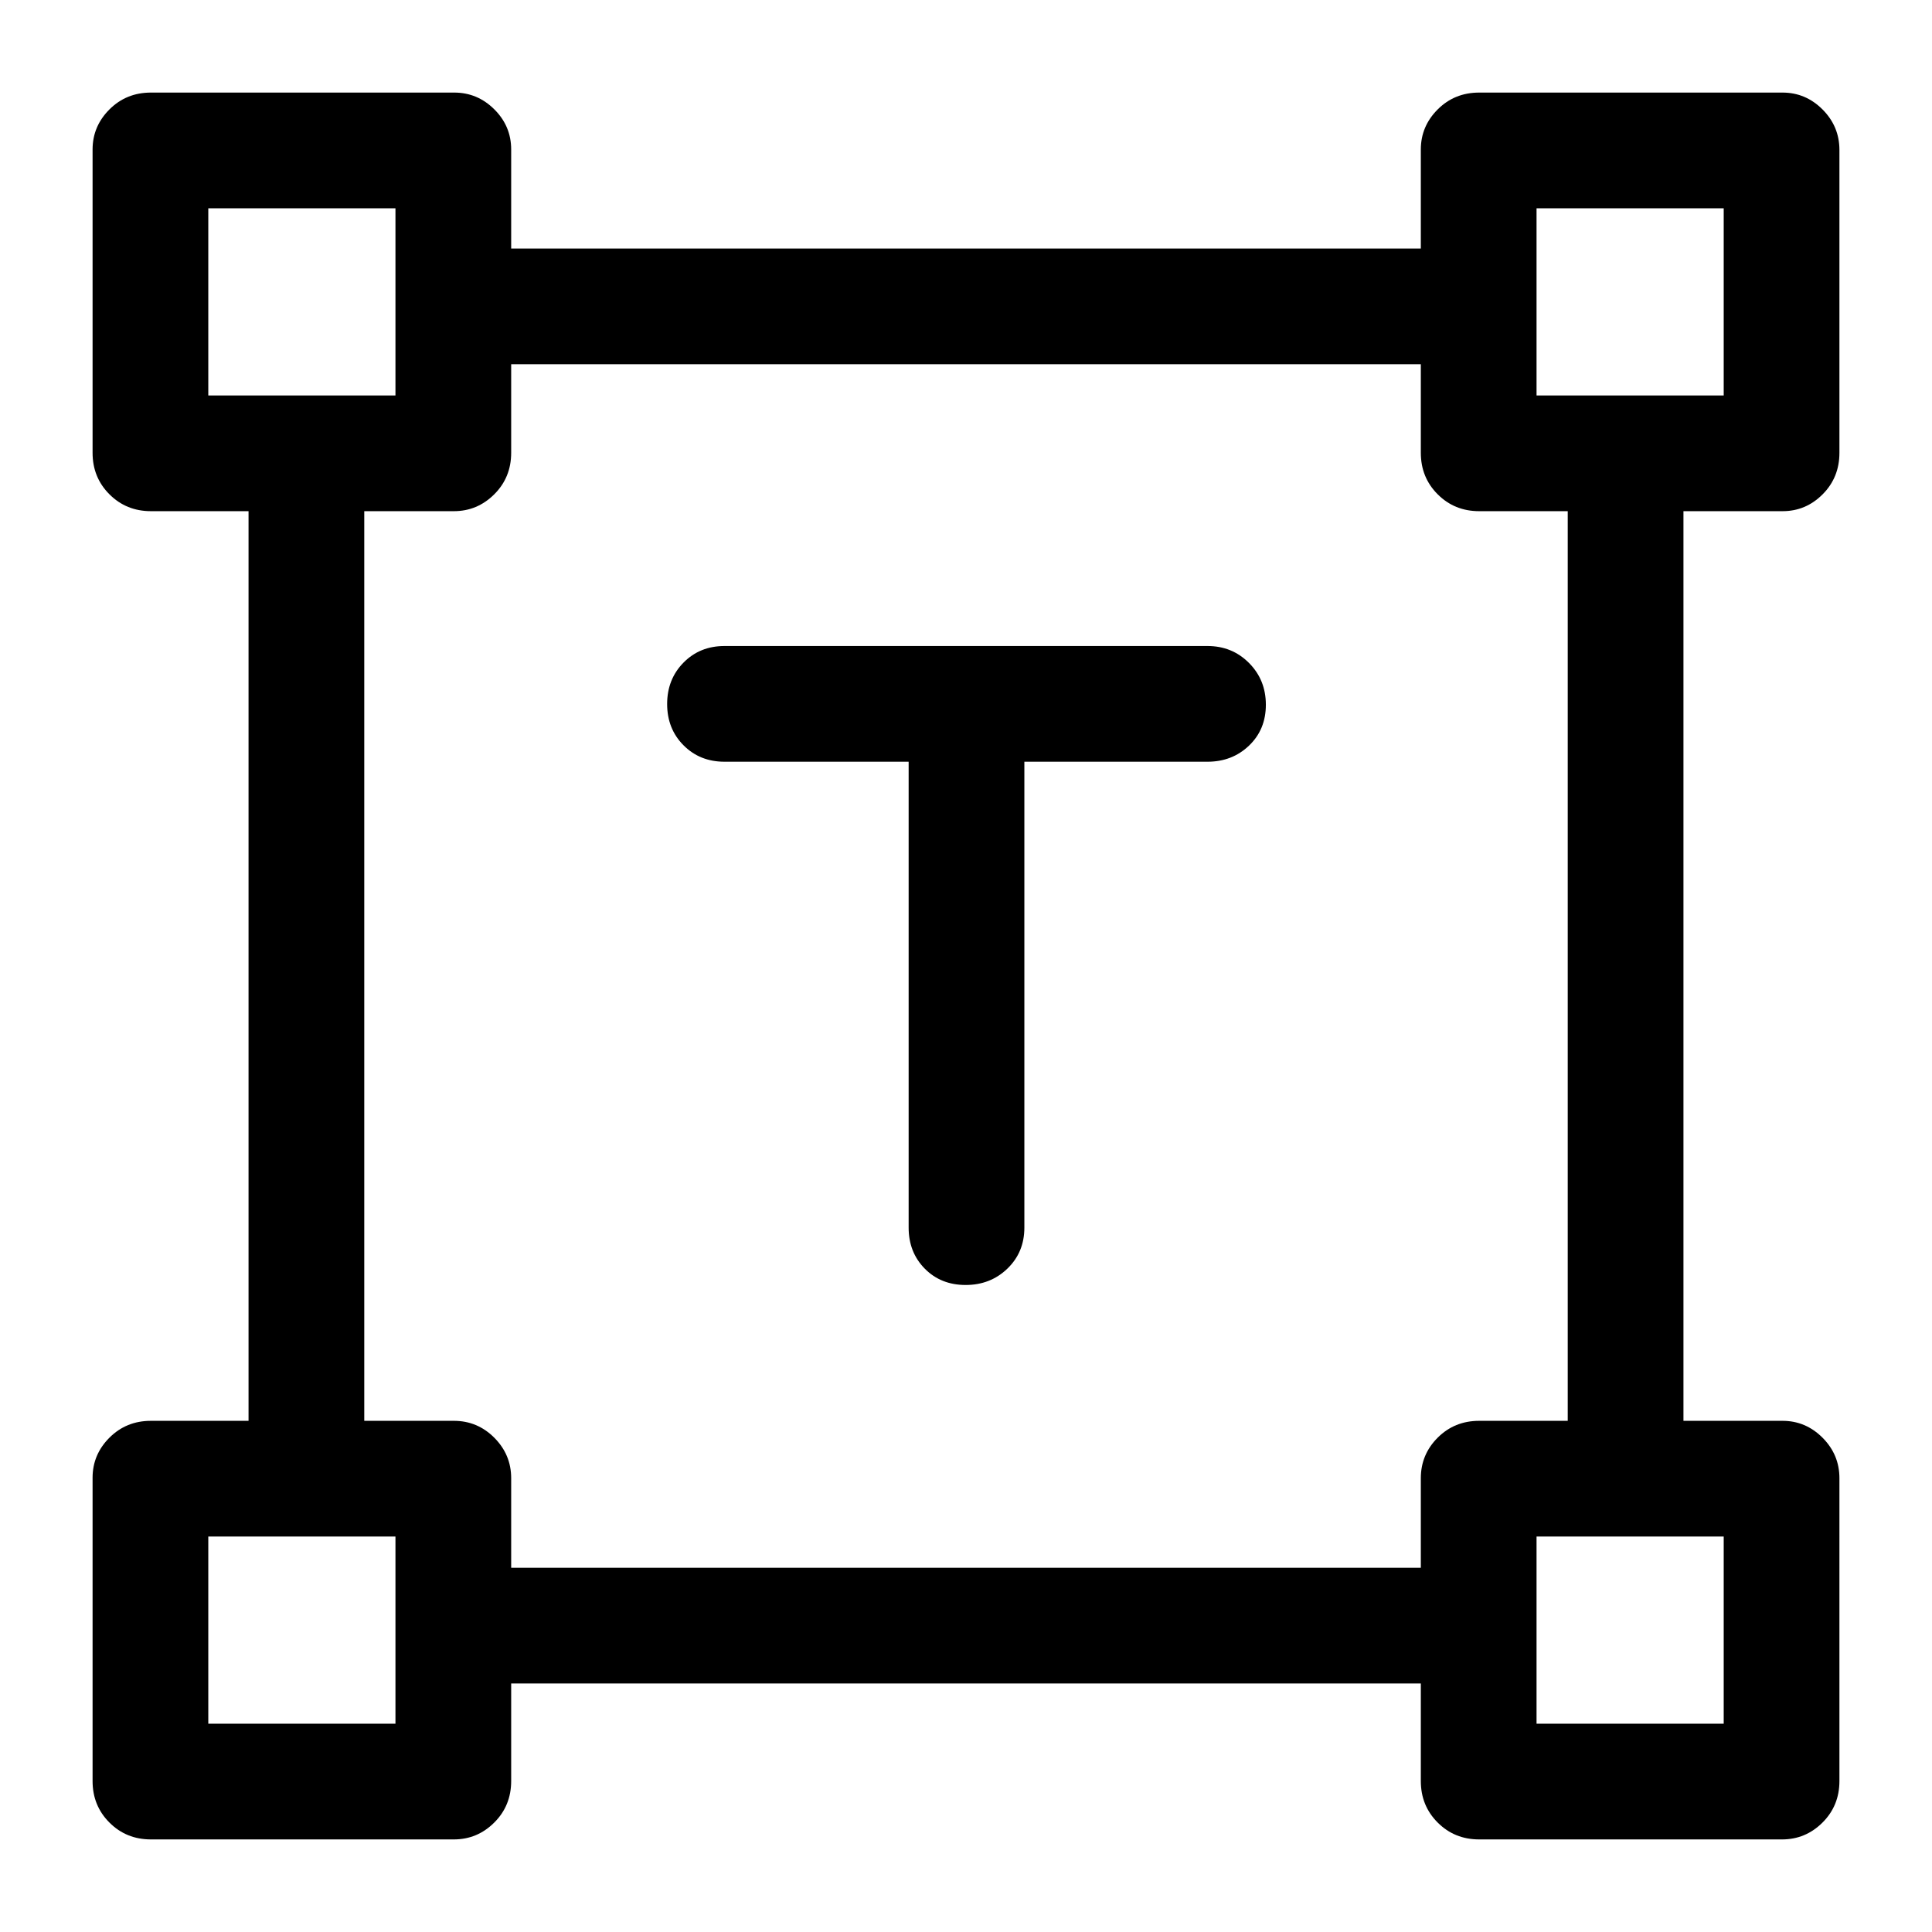 <svg xmlns="http://www.w3.org/2000/svg" height="48" viewBox="0 -960 960 960" width="48"><path d="M451.5-581.5H360q-12.25 0-20.37-8.18-8.13-8.17-8.13-20.5 0-12.32 8.13-20.57Q347.75-639 360-639h240q12.25 0 20.63 8.43 8.37 8.42 8.37 20.75 0 12.32-8.37 20.32-8.38 8-20.63 8h-91V-350q0 12.25-8.43 20.37-8.42 8.13-20.75 8.13-12.32 0-20.32-8.13-8-8.12-8-20.37v-231.5ZM46-75v-150.71q0-11.54 8.38-19.92Q62.75-254 75-254h48.5v-452H75q-12.25 0-20.62-8.38Q46-722.75 46-735v-150.71q0-11.54 8.38-19.92Q62.75-914 75-914h150.71q11.54 0 19.92 8.34 8.37 8.34 8.37 19.91v49.25h452v-49.2q0-11.55 8.38-19.93Q722.75-914 735-914h150.71q11.54 0 19.92 8.41 8.37 8.42 8.37 20.09V-735q0 12.25-8.34 20.62-8.34 8.38-19.91 8.38H836.5v452h49.2q11.55 0 19.93 8.41 8.37 8.41 8.37 20.09V-75q0 12.25-8.41 20.62Q897.17-46 885.5-46H735q-12.25 0-20.62-8.38Q706-62.75 706-75v-48.5H254V-75q0 12.25-8.41 20.62Q237.18-46 225.5-46H75q-12.25 0-20.62-8.38Q46-62.75 46-75Zm208-106h452v-44.5q0-11.75 8.38-20.13Q722.75-254 735-254h44v-452h-44q-12.25 0-20.62-8.38Q706-722.75 706-735v-44H254v44q0 12.25-8.41 20.62-8.41 8.38-20.09 8.38H181v452h44.5q11.75 0 20.13 8.41 8.37 8.41 8.37 20.09v44.5ZM103.5-763.5h93v-93h-93v93Zm660 0h93v-93h-93v93Zm0 660h93v-93h-93v93Zm-660 0h93v-93h-93v93Zm93-660Zm567 0Zm0 567Zm-567 0Z"/></svg>